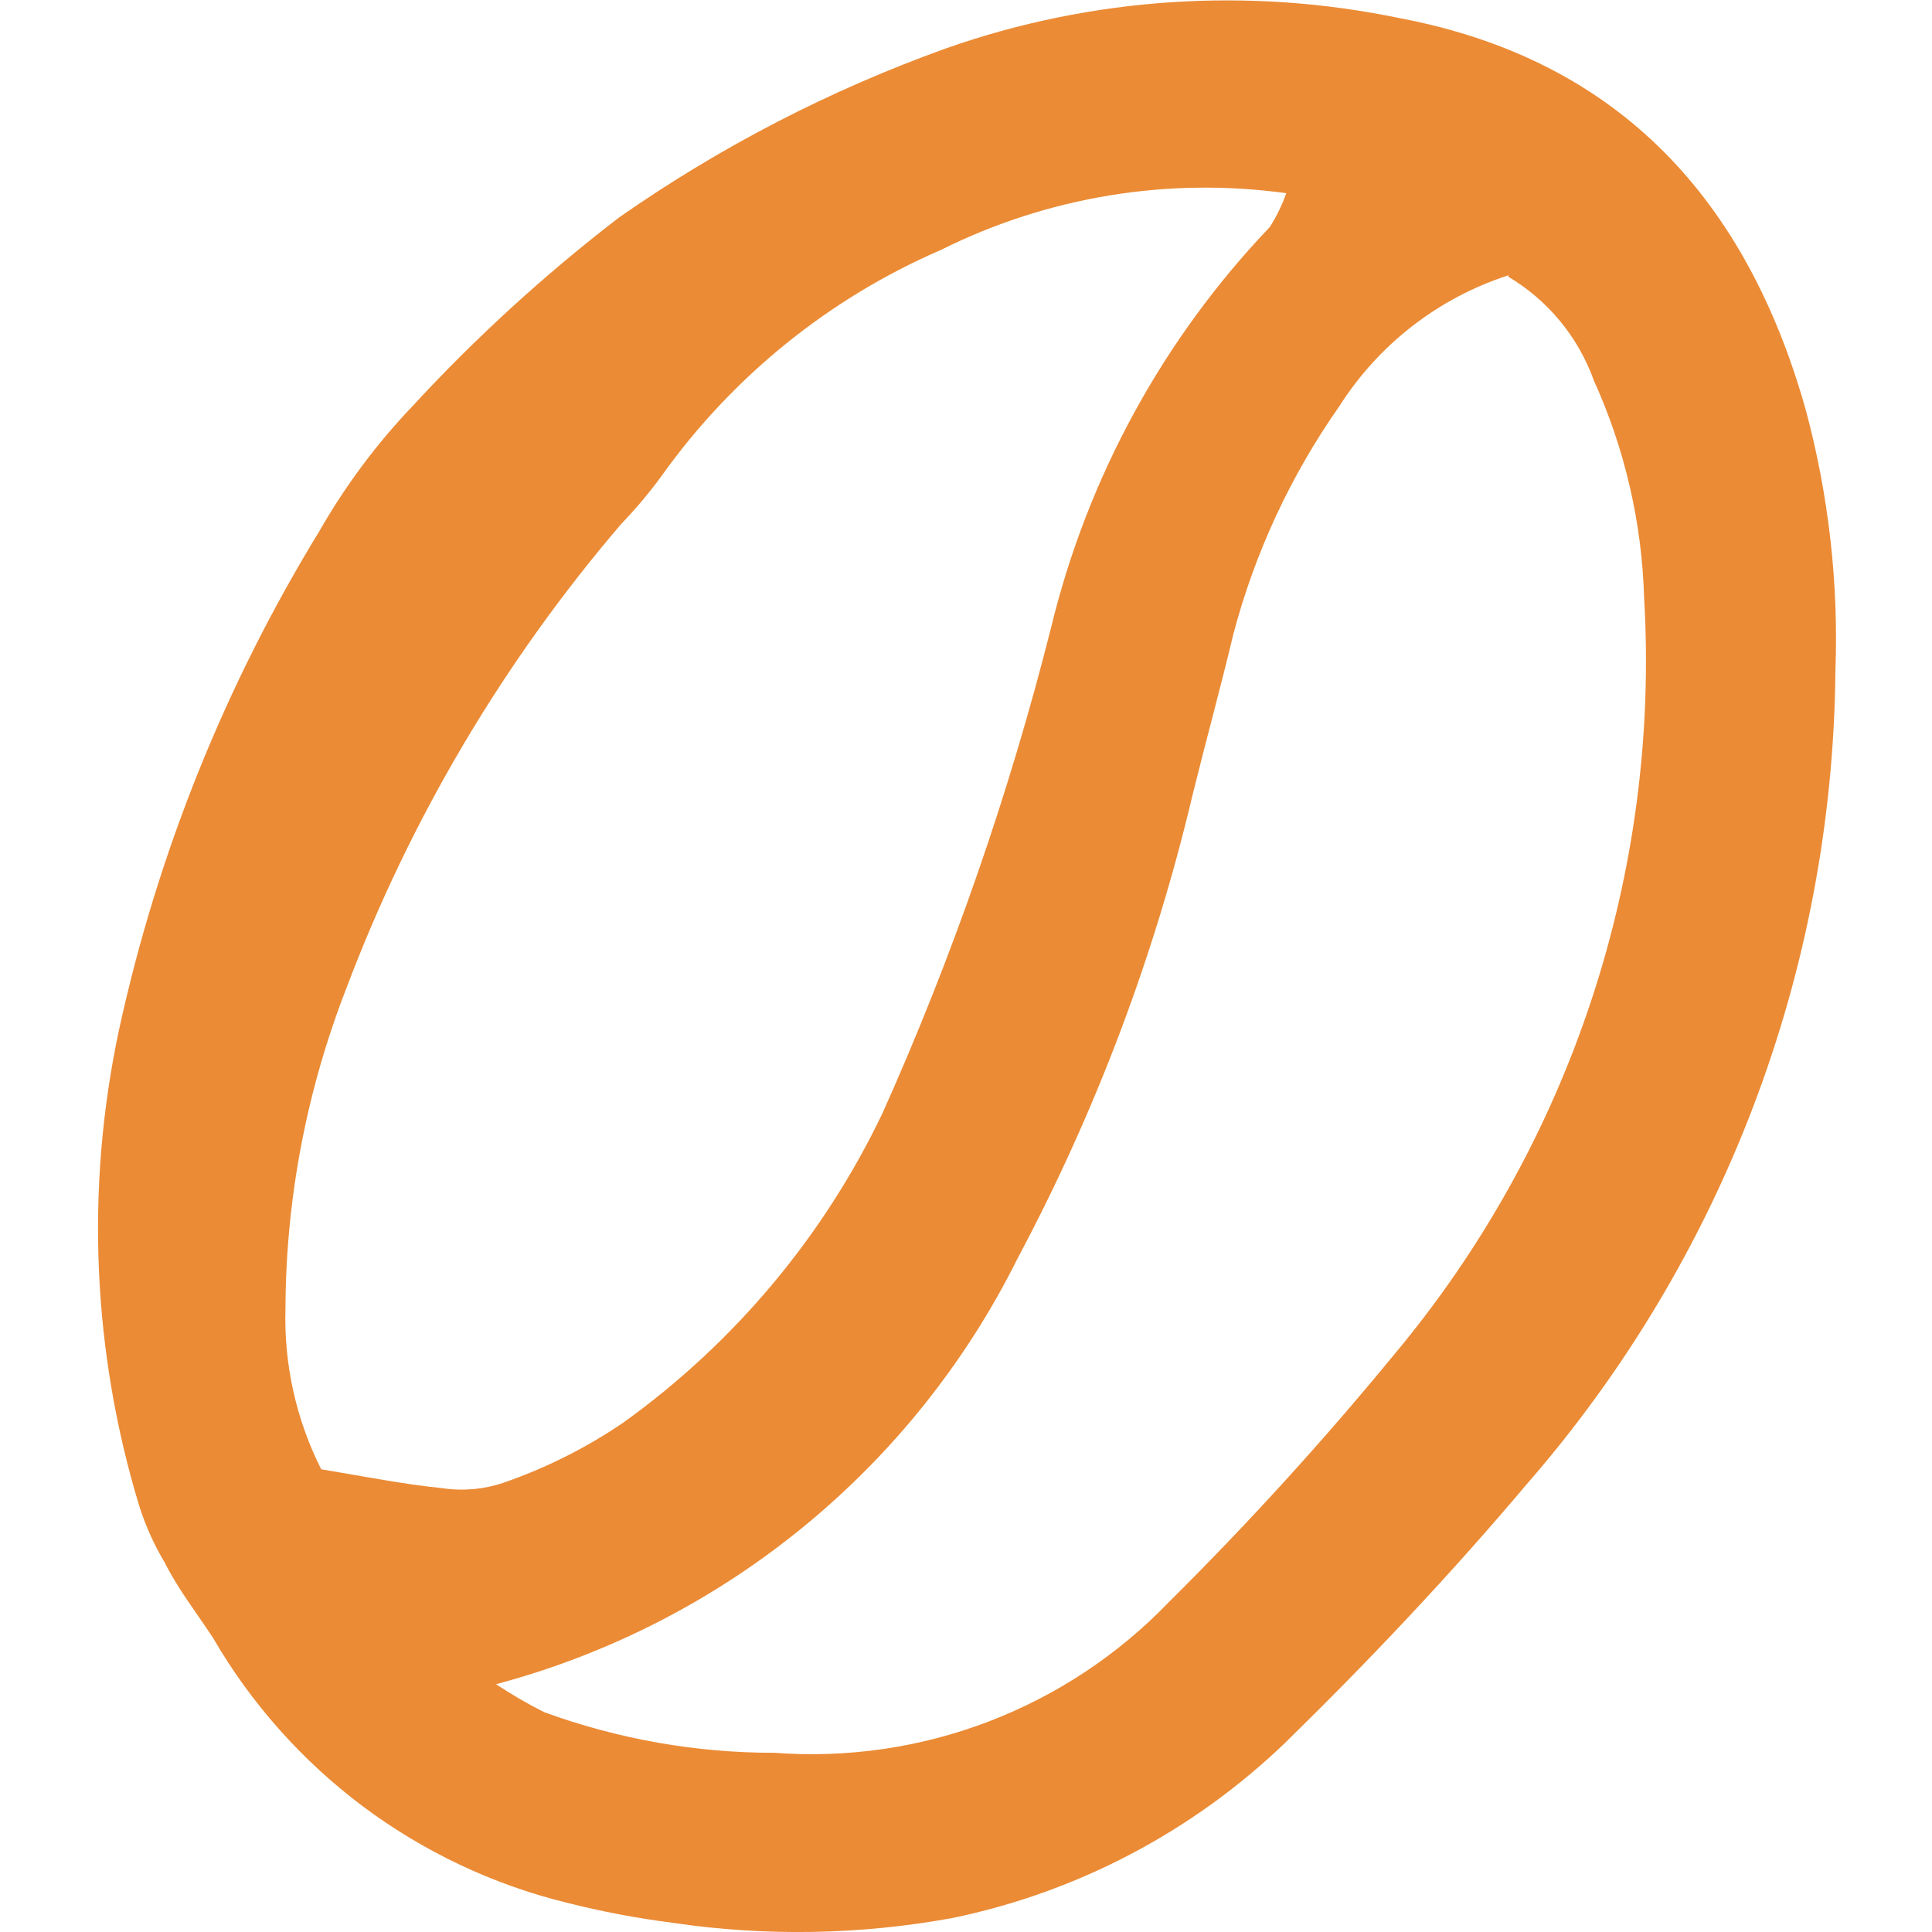 <svg width="16" height="16" viewBox="0 0 16 16" fill="none" xmlns="http://www.w3.org/2000/svg">
<path d="M15.2 5.56C15.177 8.039 14.269 10.428 12.64 12.296C12.012 13.04 11.34 13.752 10.64 14.436C9.877 15.168 8.923 15.67 7.888 15.884C7.124 16.024 6.341 16.038 5.572 15.924C5.274 15.886 4.979 15.83 4.688 15.756C4.079 15.606 3.506 15.334 3.003 14.958C2.501 14.581 2.079 14.107 1.764 13.564C1.628 13.356 1.476 13.164 1.364 12.94C1.275 12.792 1.204 12.633 1.152 12.468C0.765 11.193 0.707 9.84 0.984 8.536C1.302 7.074 1.863 5.676 2.644 4.4C2.858 4.026 3.115 3.68 3.412 3.368C3.938 2.797 4.512 2.273 5.128 1.8C5.965 1.215 6.875 0.745 7.836 0.4C9.045 -0.025 10.347 -0.11 11.6 0.152C13.424 0.5 14.472 1.672 14.956 3.4C15.145 4.104 15.227 4.832 15.2 5.56ZM10.652 1.6C9.675 1.465 8.679 1.628 7.796 2.068C6.868 2.469 6.067 3.117 5.48 3.94C5.377 4.081 5.265 4.214 5.144 4.34C4.166 5.483 3.394 6.788 2.864 8.196C2.537 9.039 2.367 9.936 2.364 10.84C2.351 11.301 2.453 11.757 2.66 12.168C3.024 12.228 3.34 12.292 3.66 12.324C3.831 12.35 4.005 12.335 4.168 12.28C4.521 12.158 4.856 11.99 5.164 11.78C6.082 11.12 6.82 10.24 7.308 9.22C7.889 7.923 8.356 6.578 8.704 5.2C9.006 3.953 9.631 2.808 10.516 1.88C10.572 1.792 10.618 1.698 10.652 1.6ZM12.492 2.28C11.913 2.467 11.418 2.851 11.092 3.364C10.688 3.939 10.39 4.581 10.212 5.26C10.108 5.696 9.988 6.132 9.88 6.568C9.564 7.909 9.076 9.204 8.428 10.42C8 11.281 7.393 12.041 6.648 12.649C5.903 13.258 5.037 13.7 4.108 13.948C4.237 14.033 4.37 14.111 4.508 14.18C5.12 14.403 5.765 14.517 6.416 14.516C7.018 14.561 7.622 14.473 8.185 14.258C8.748 14.043 9.258 13.706 9.676 13.272C10.333 12.62 10.957 11.935 11.544 11.22C13.008 9.471 13.749 7.229 13.616 4.952C13.598 4.331 13.457 3.719 13.2 3.152C13.071 2.792 12.821 2.488 12.492 2.292V2.28Z" fill="#EB8B35"/>
</svg>
